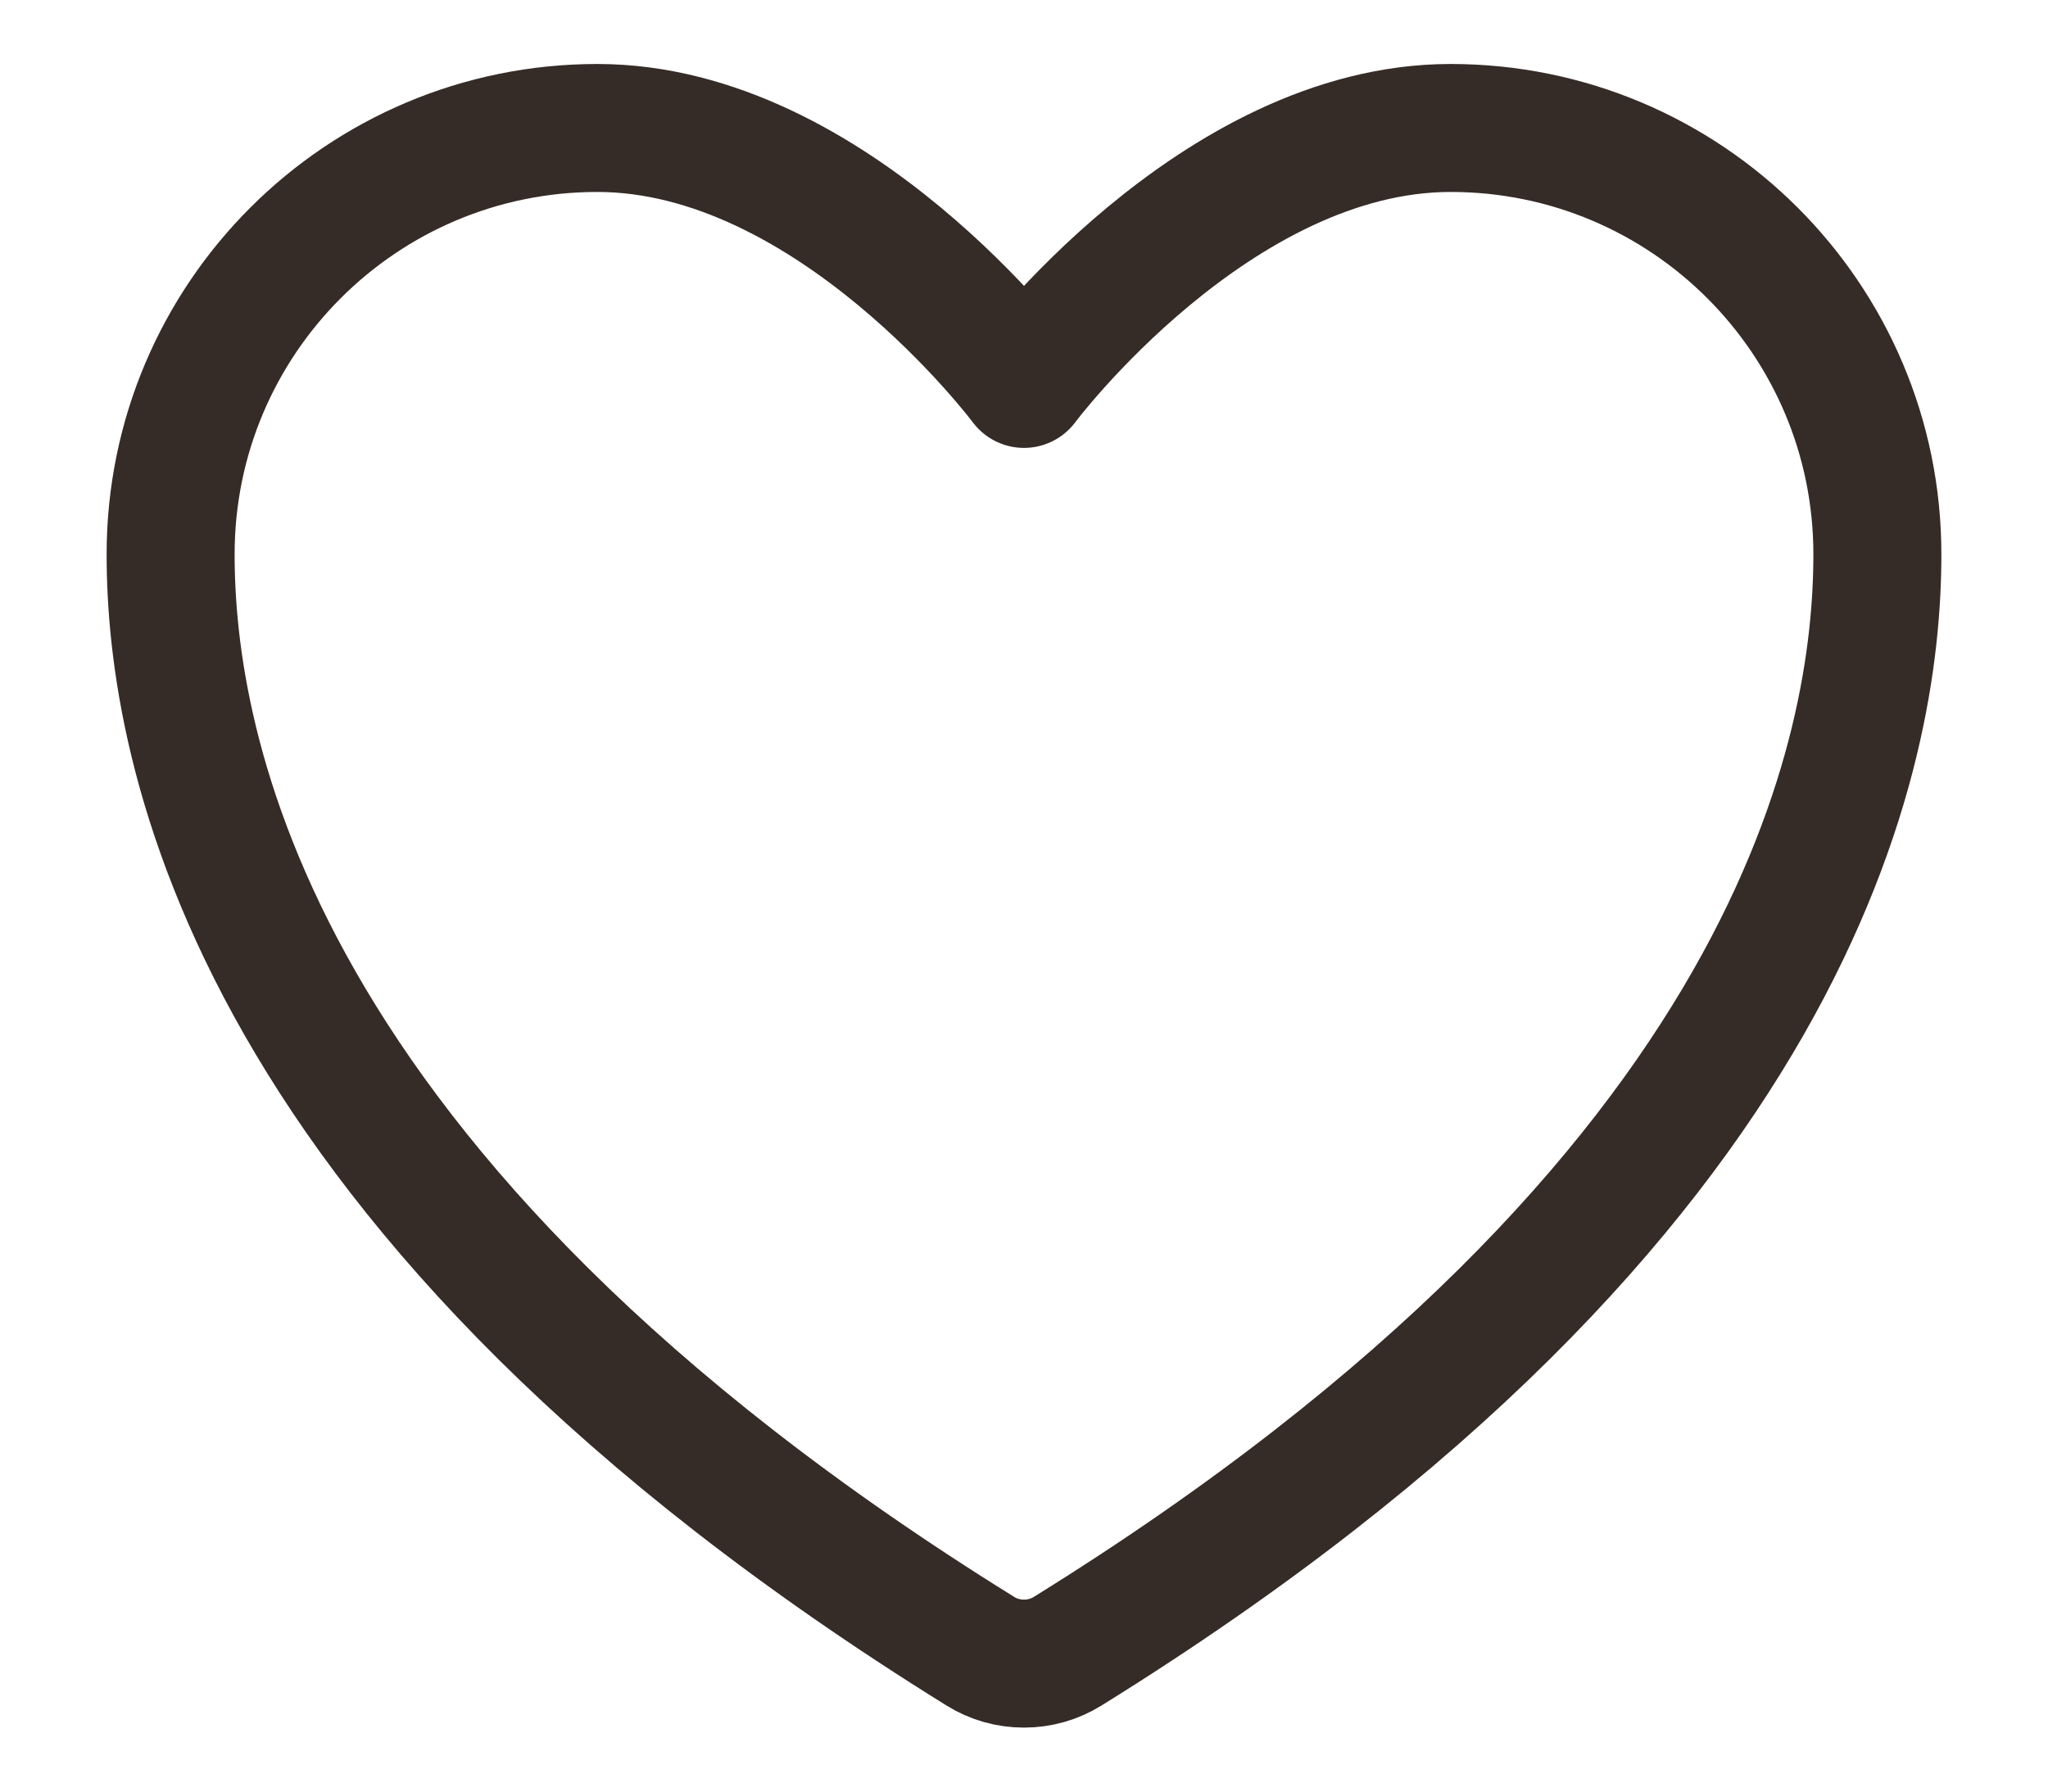 <svg width="16" height="14" viewBox="0 0 16 14" fill="none" xmlns="http://www.w3.org/2000/svg">
<path d="M4.667 1C2.826 1 1.333 2.491 1.333 4.331C1.333 5.816 1.917 9.34 7.659 12.903C7.761 12.967 7.88 13 8 13C8.12 13 8.238 12.967 8.341 12.903C14.083 9.34 14.667 5.816 14.667 4.331C14.667 2.491 13.174 1 11.333 1C9.493 1 8 3 8 3C8 3 6.507 1 4.667 1Z" stroke="#352B27" stroke-linecap="round" stroke-linejoin="round"/>
</svg>
